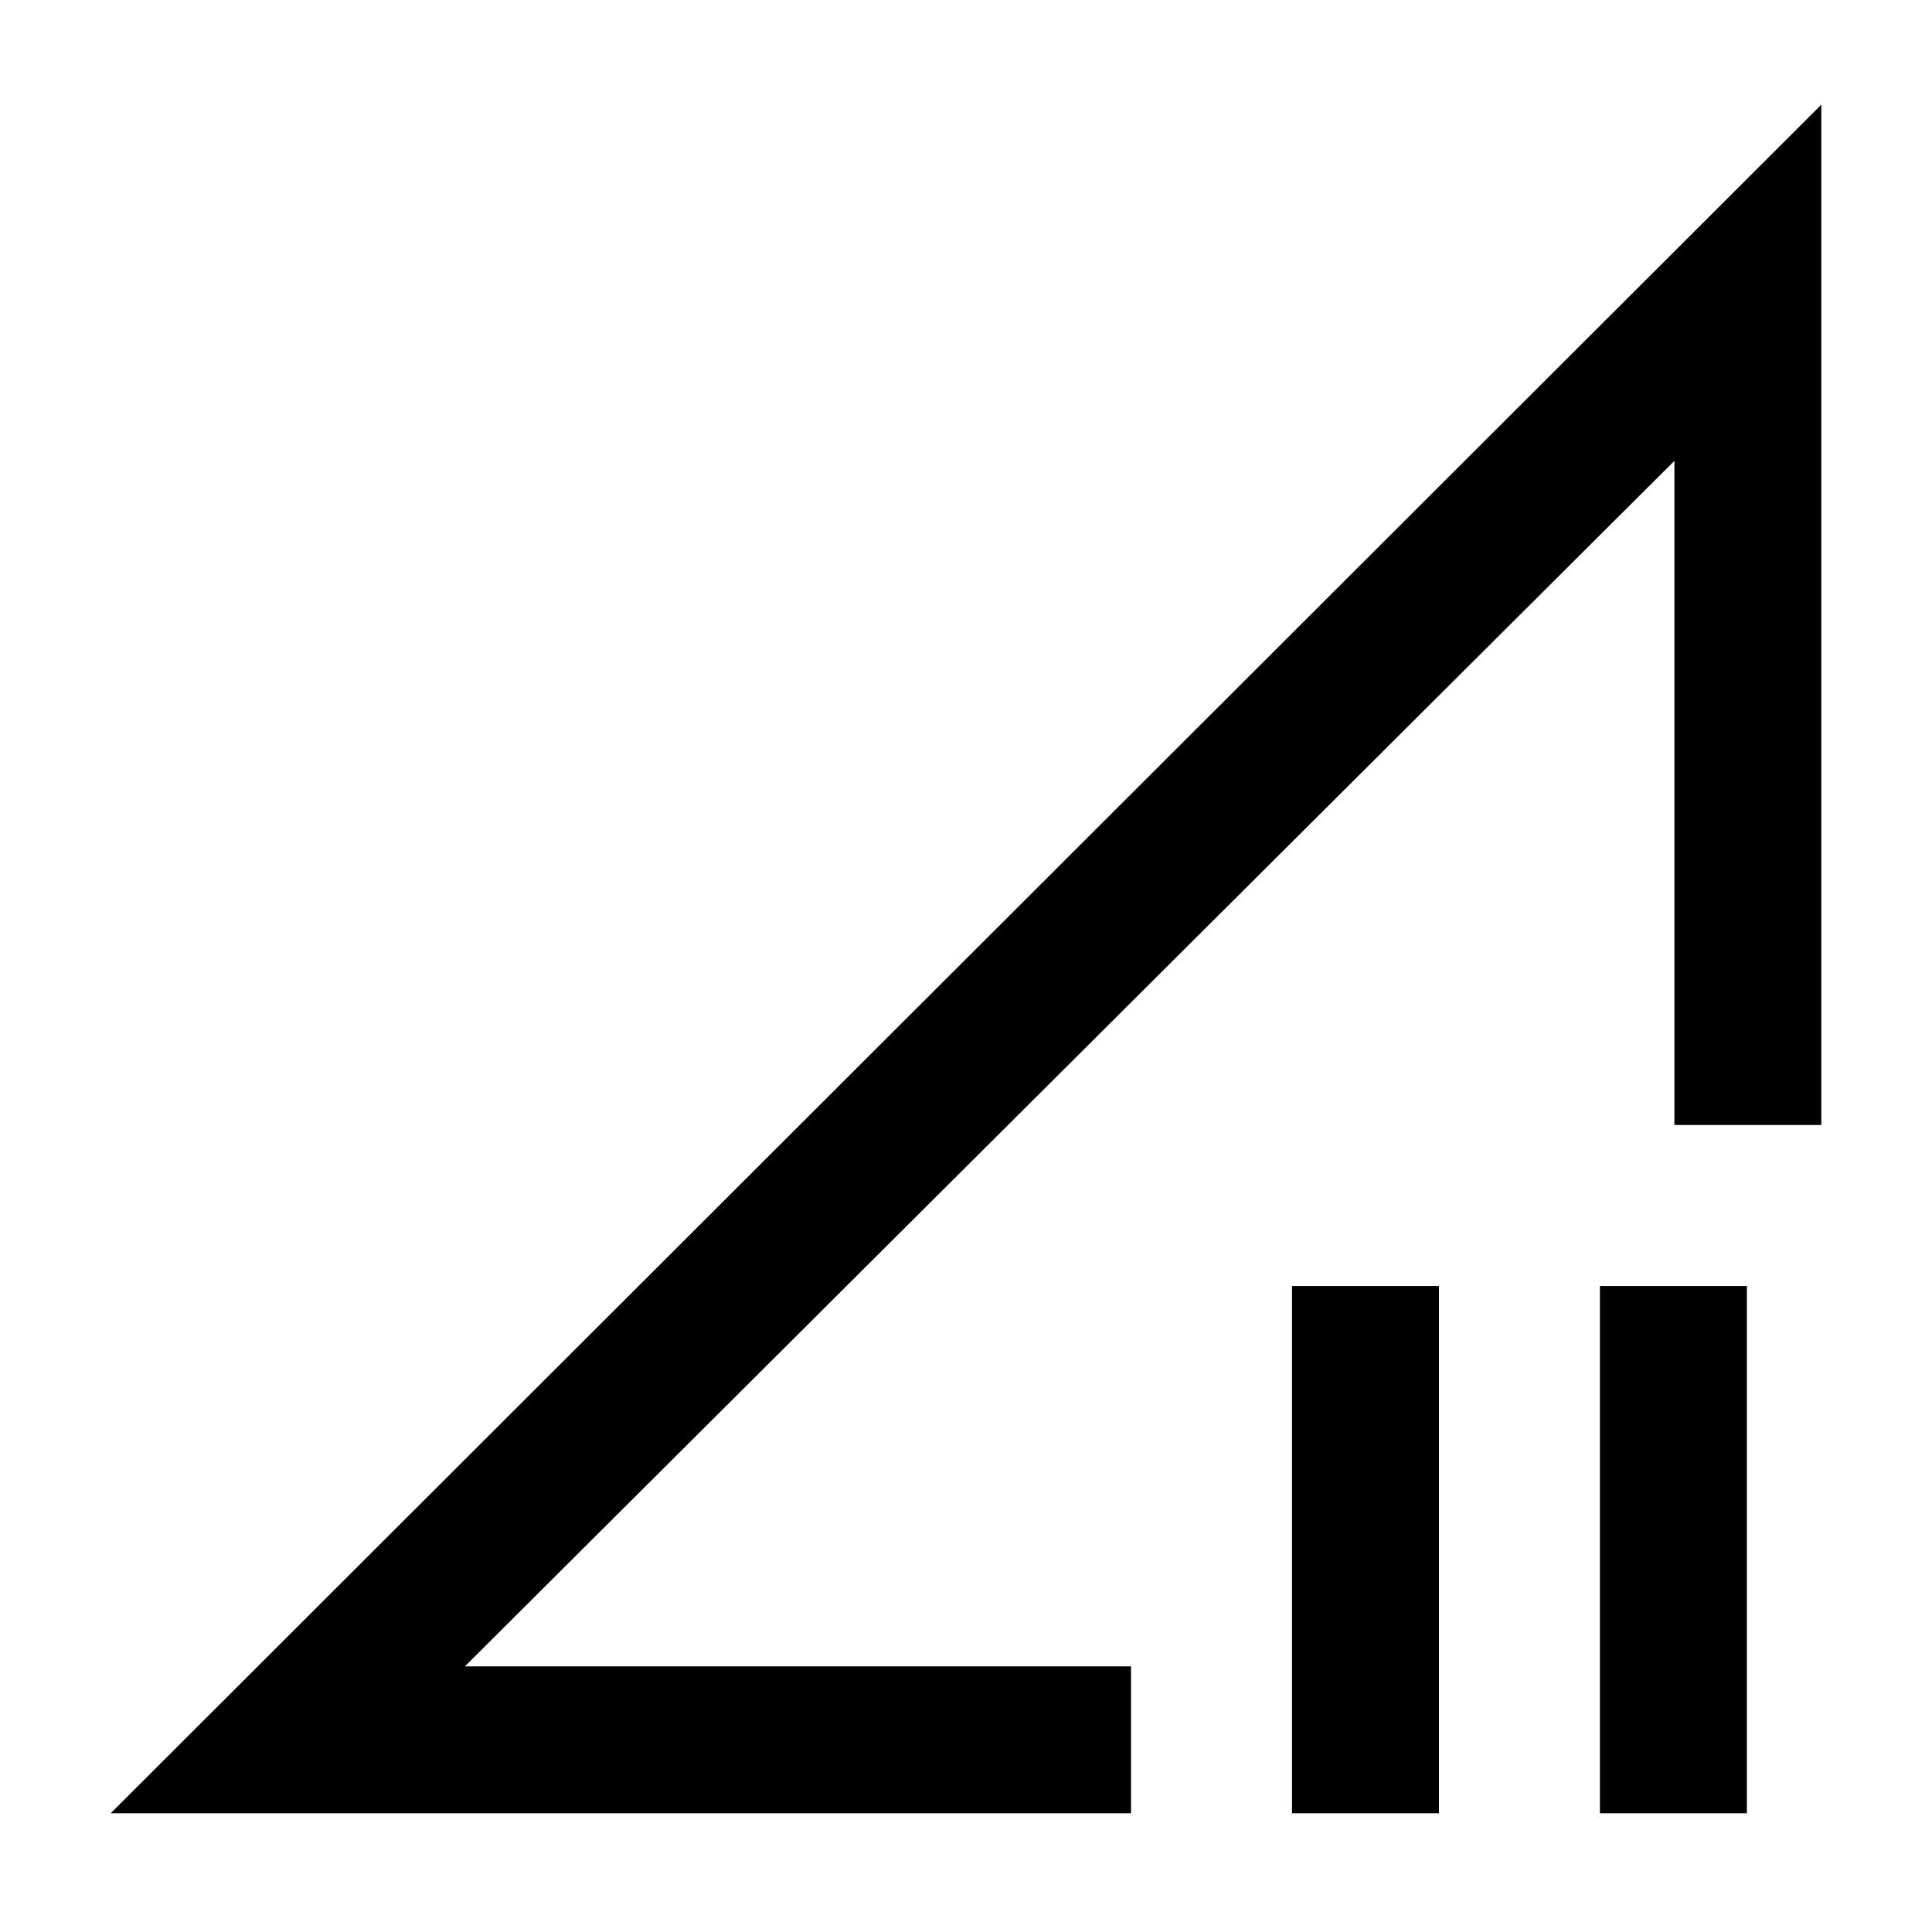 <svg xmlns="http://www.w3.org/2000/svg" height="48" viewBox="0 -960 960 960" width="48"><path d="m55-59 850-849v507h-73v-330L231-132h331v73H55Zm587 0v-262h73v262h-73Zm153 0v-262h73v262h-73ZM531-432Z"/></svg>